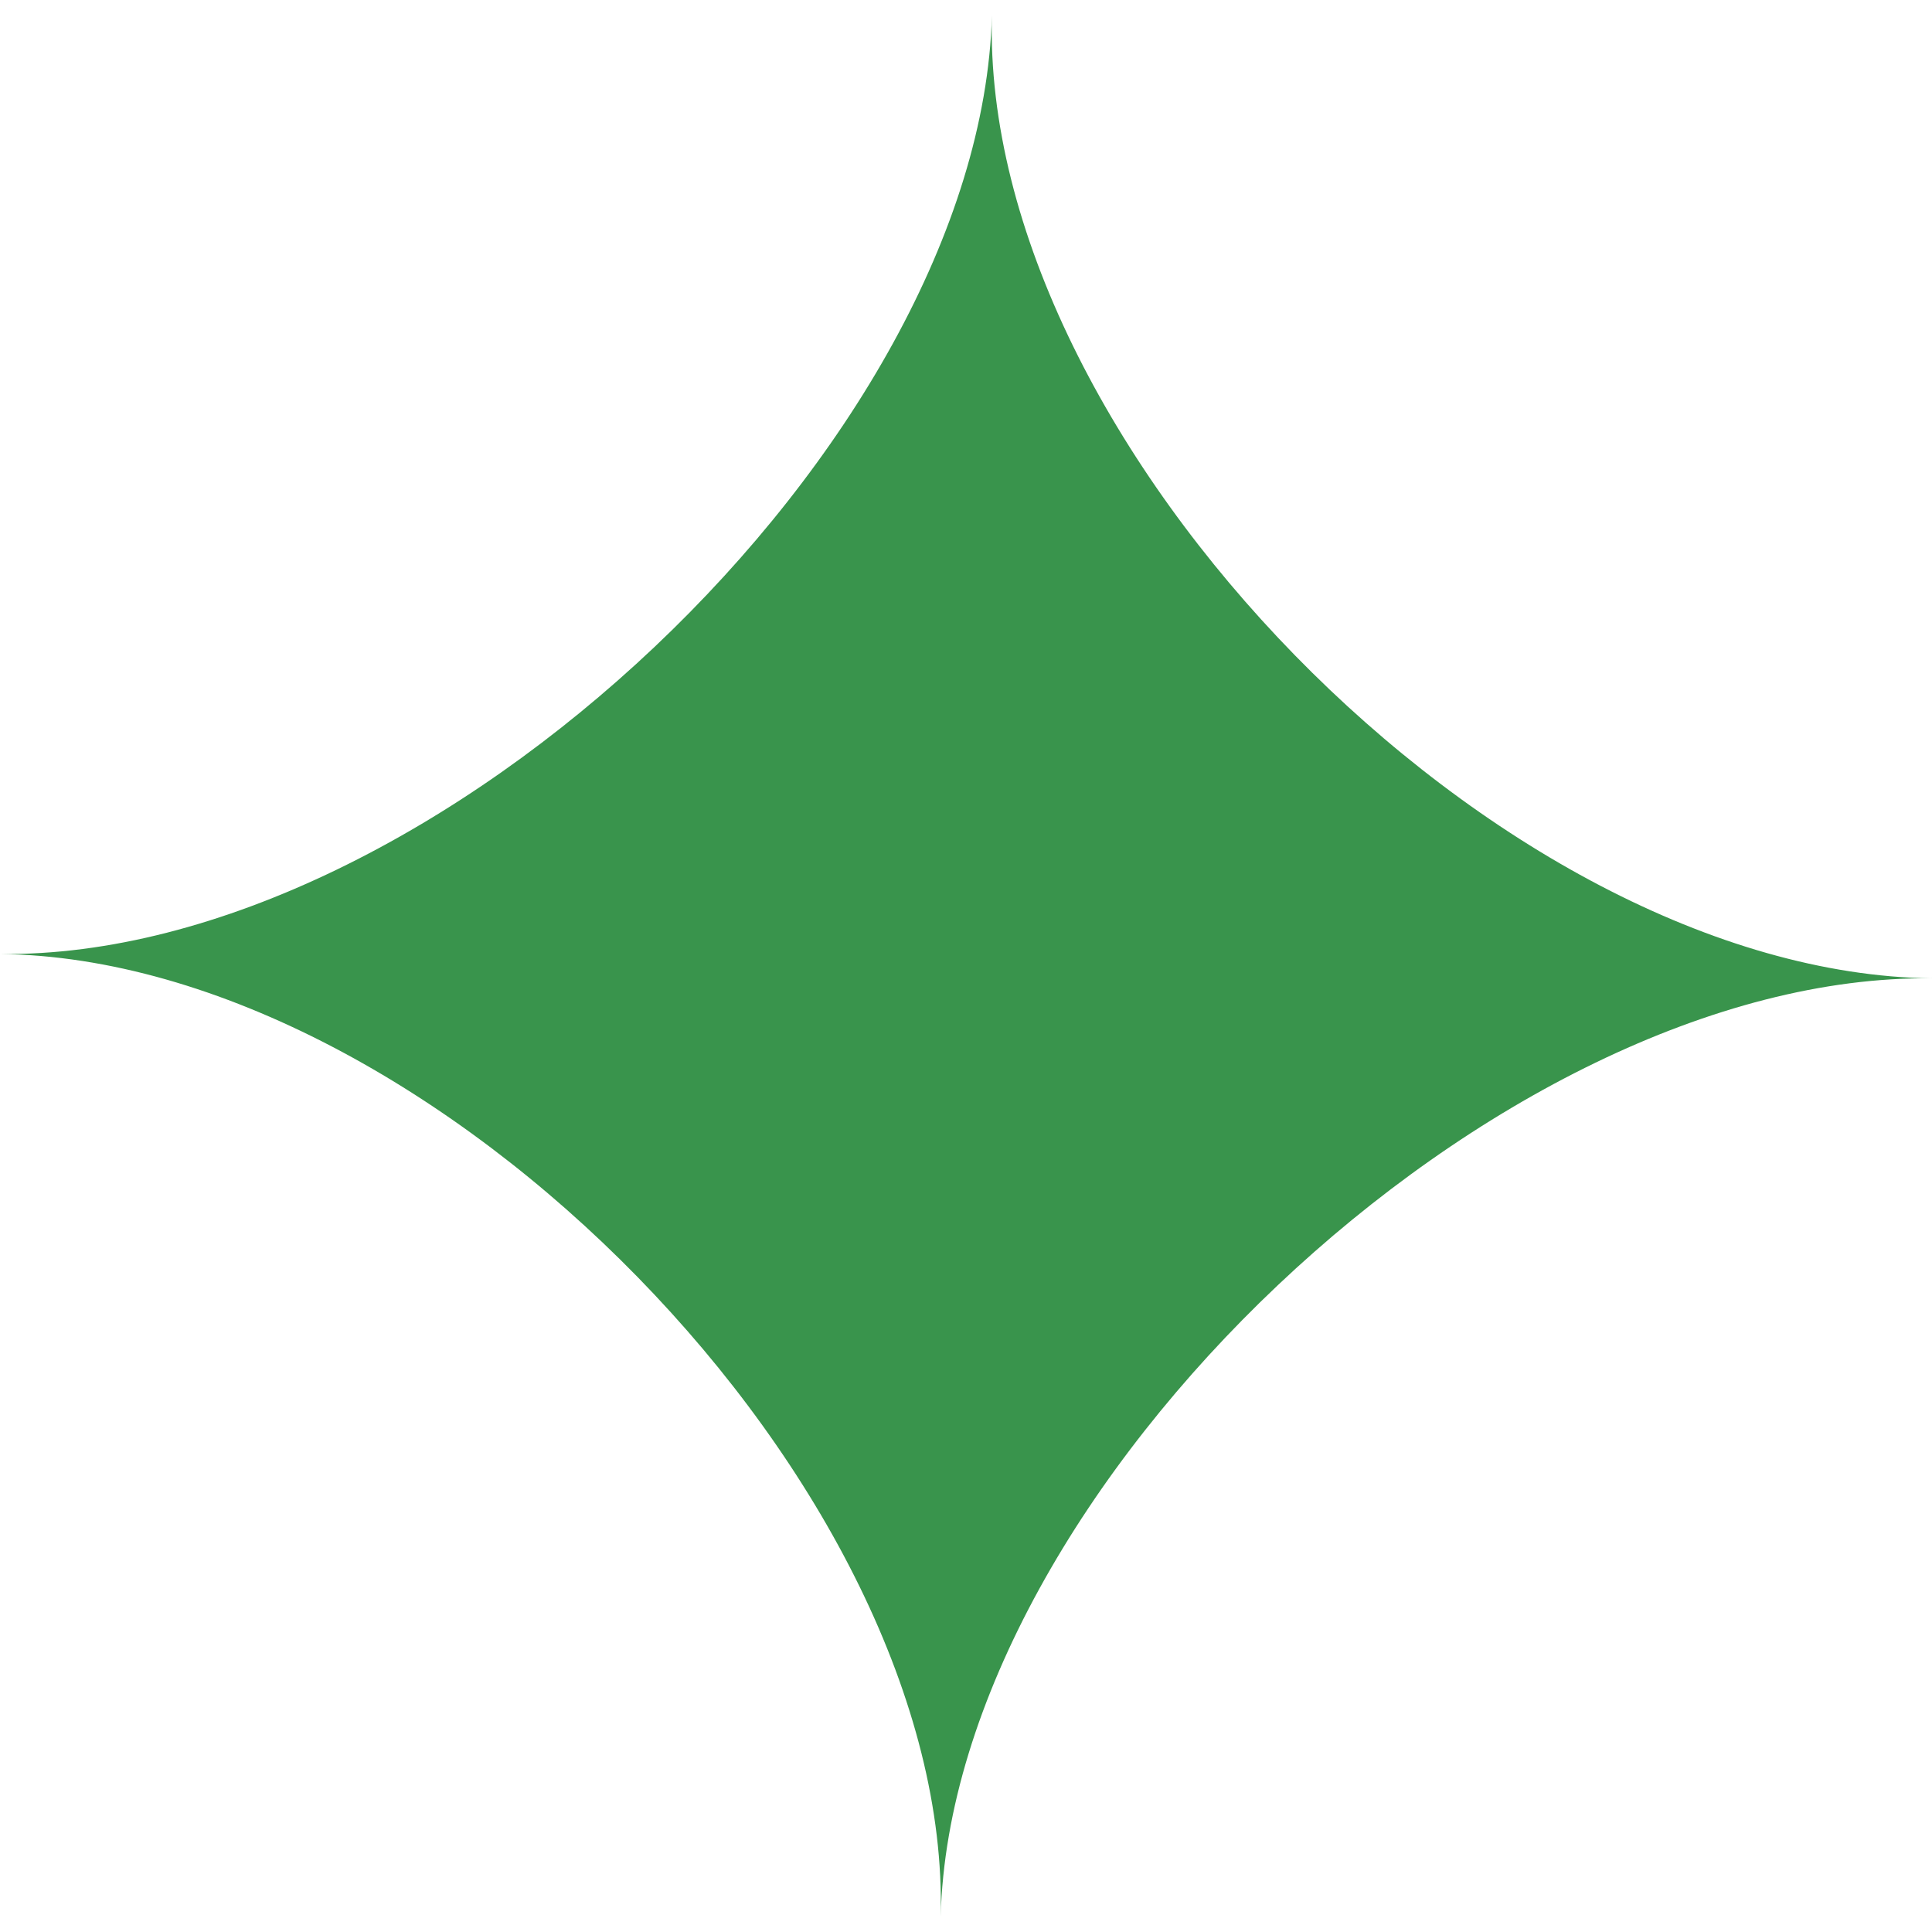 <?xml version="1.0" encoding="UTF-8" standalone="no"?>
<svg xmlns="http://www.w3.org/2000/svg" viewBox="0 0 36 36">
<style>
	g path { stroke: none; }
</style>
<g class="root" id="sparkle" data-name="sparkle" fill="#39944C" stroke="#39944C">
	<path d="M18.483 0.288C18.262 8.255 8.095 17.875 0 17.776c8.095 0.099 17.738 9.969 17.528 17.936 0.21-7.967 10.389-17.58 18.472-17.482C27.917 18.131 18.262 8.255 18.483 0.288" />
</g>
</svg>